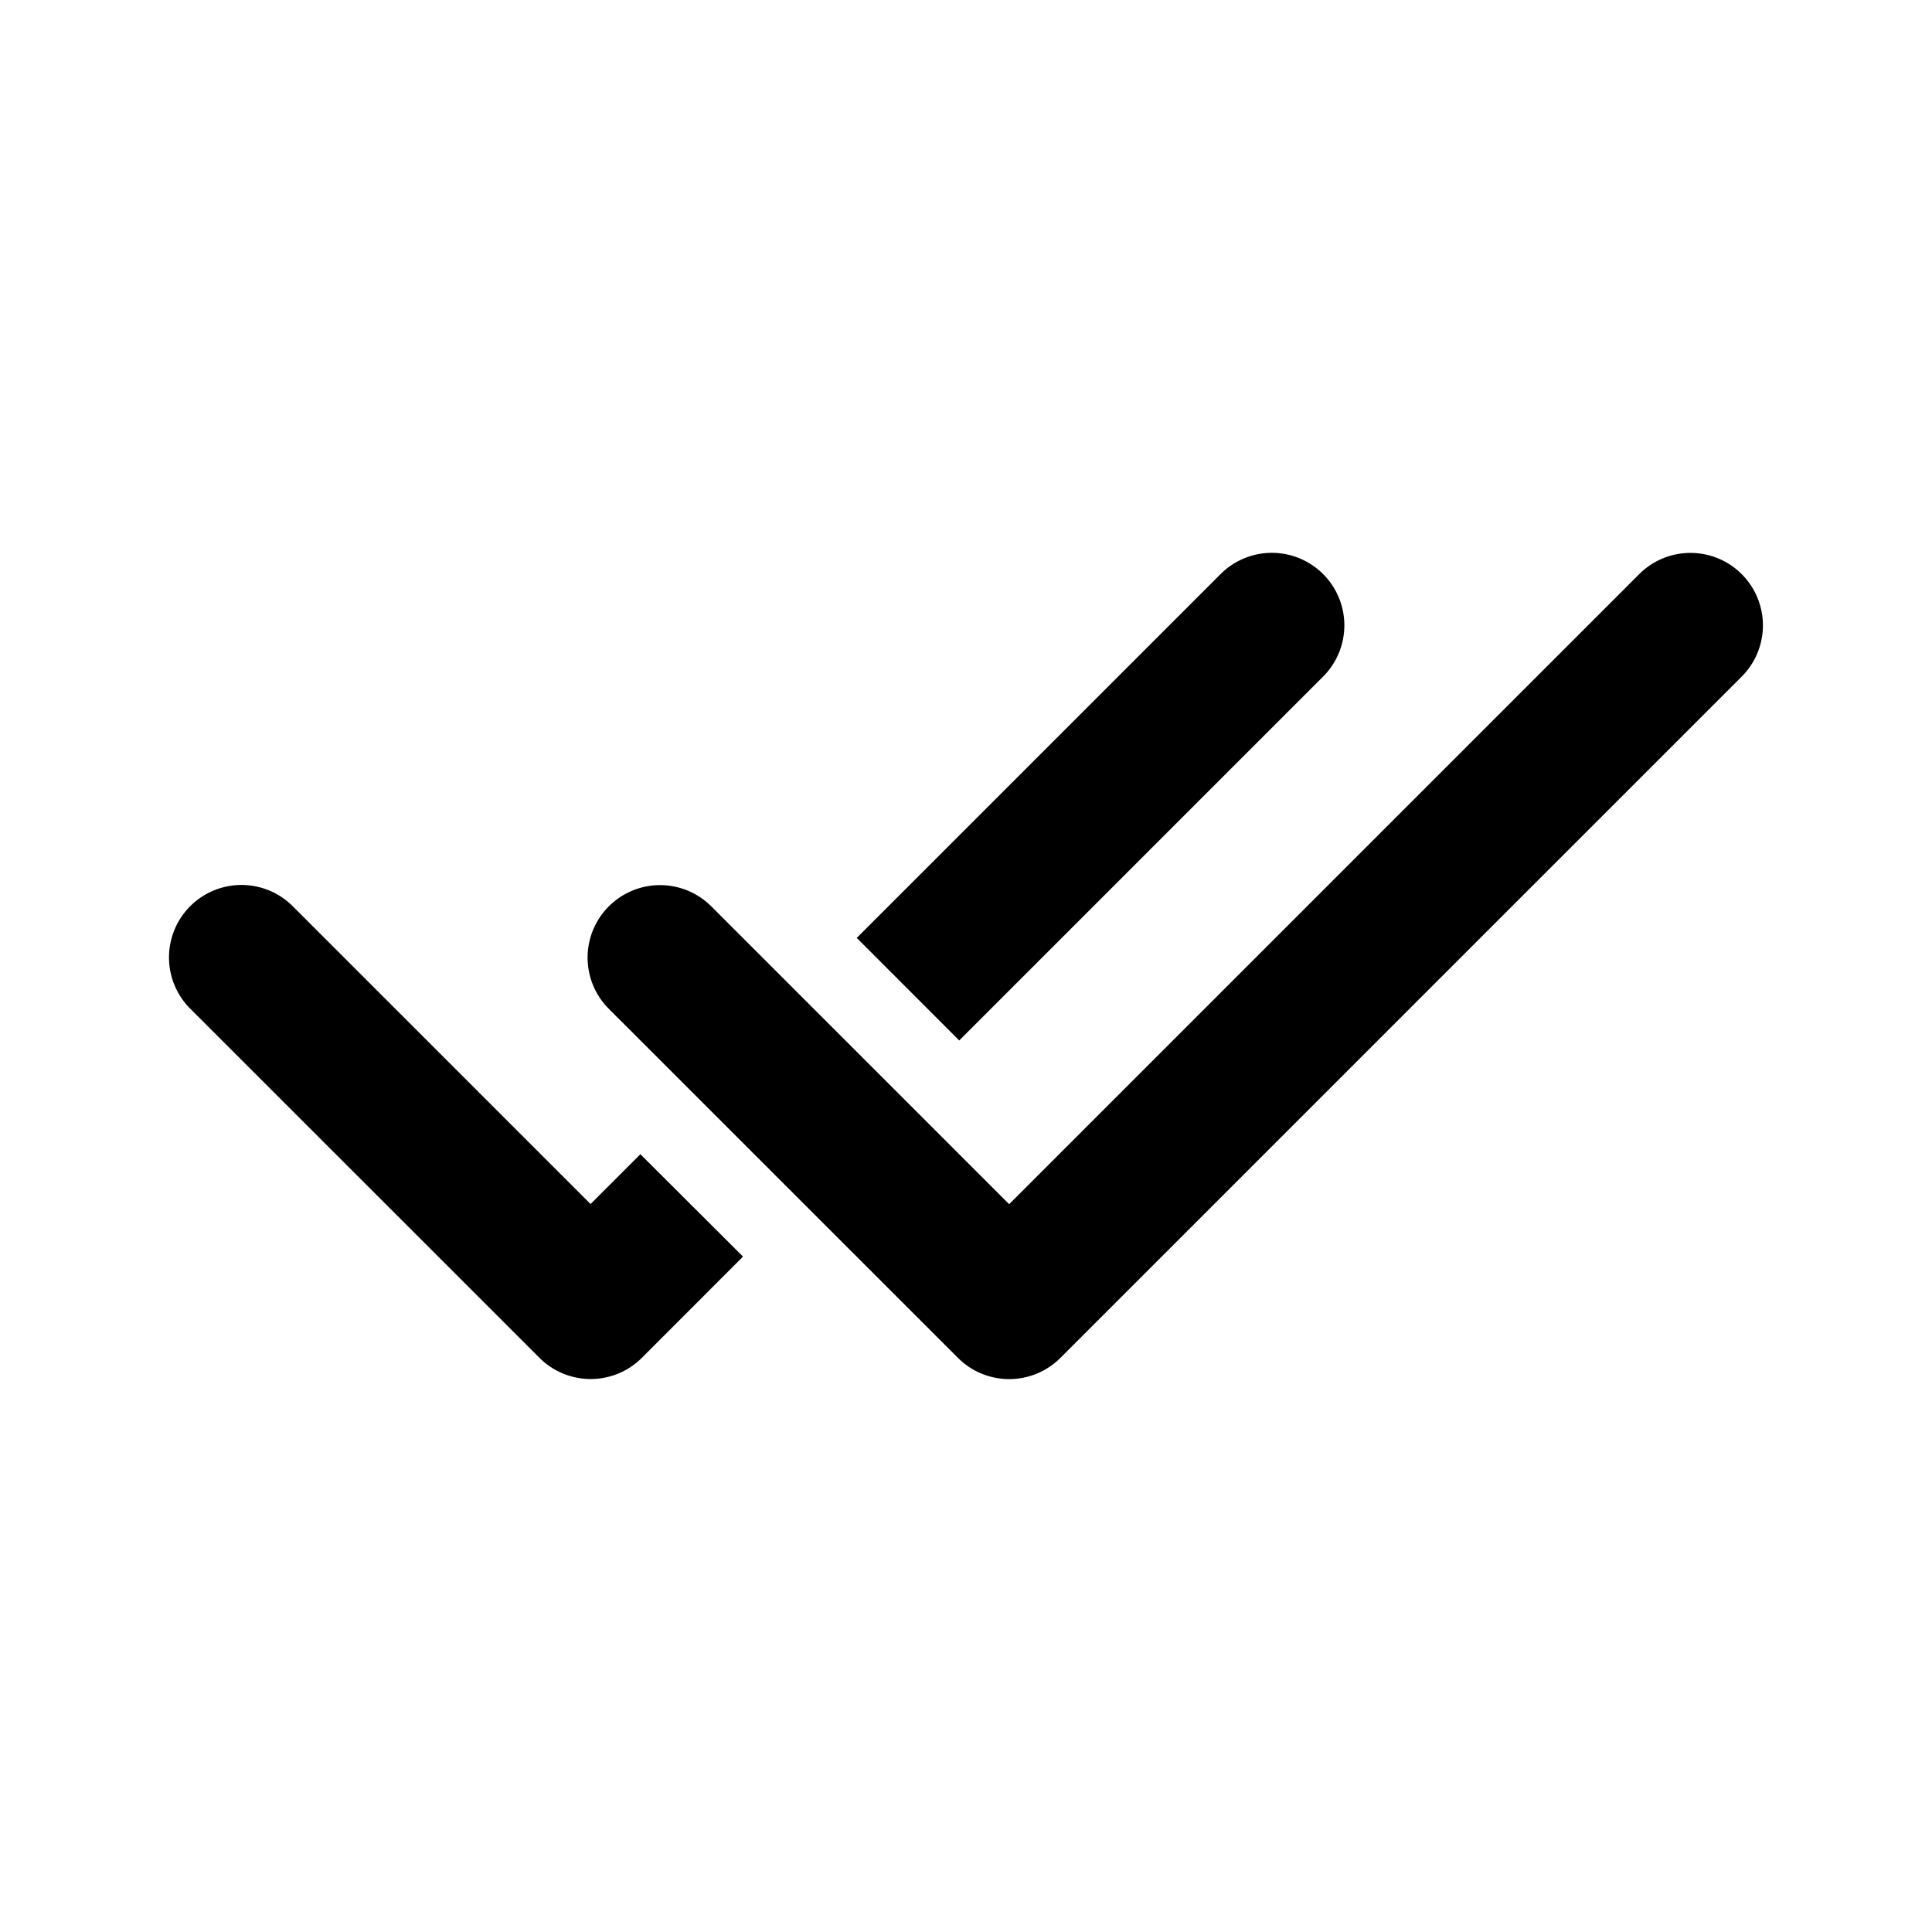 <svg xmlns="http://www.w3.org/2000/svg" viewBox="0 0 24 24"><path fill-rule="evenodd" d="m16.436 8.405-4.52 4.52-1.273-1.274 4.52-4.52a.9.9 0 1 1 1.273 1.274Zm-8.48 5.934L9.23 15.61l-1.256 1.257a.9.9 0 0 1-1.273 0L2.363 12.53a.9.9 0 1 1 1.273-1.273l3.7 3.7.62-.62Zm13.68-5.934a.9.9 0 1 0-1.273-1.273l-7.827 7.827-3.7-3.7a.9.9 0 1 0-1.273 1.273l4.337 4.336a.9.9 0 0 0 1.273 0l8.463-8.463Z" clip-rule="evenodd"/></svg>